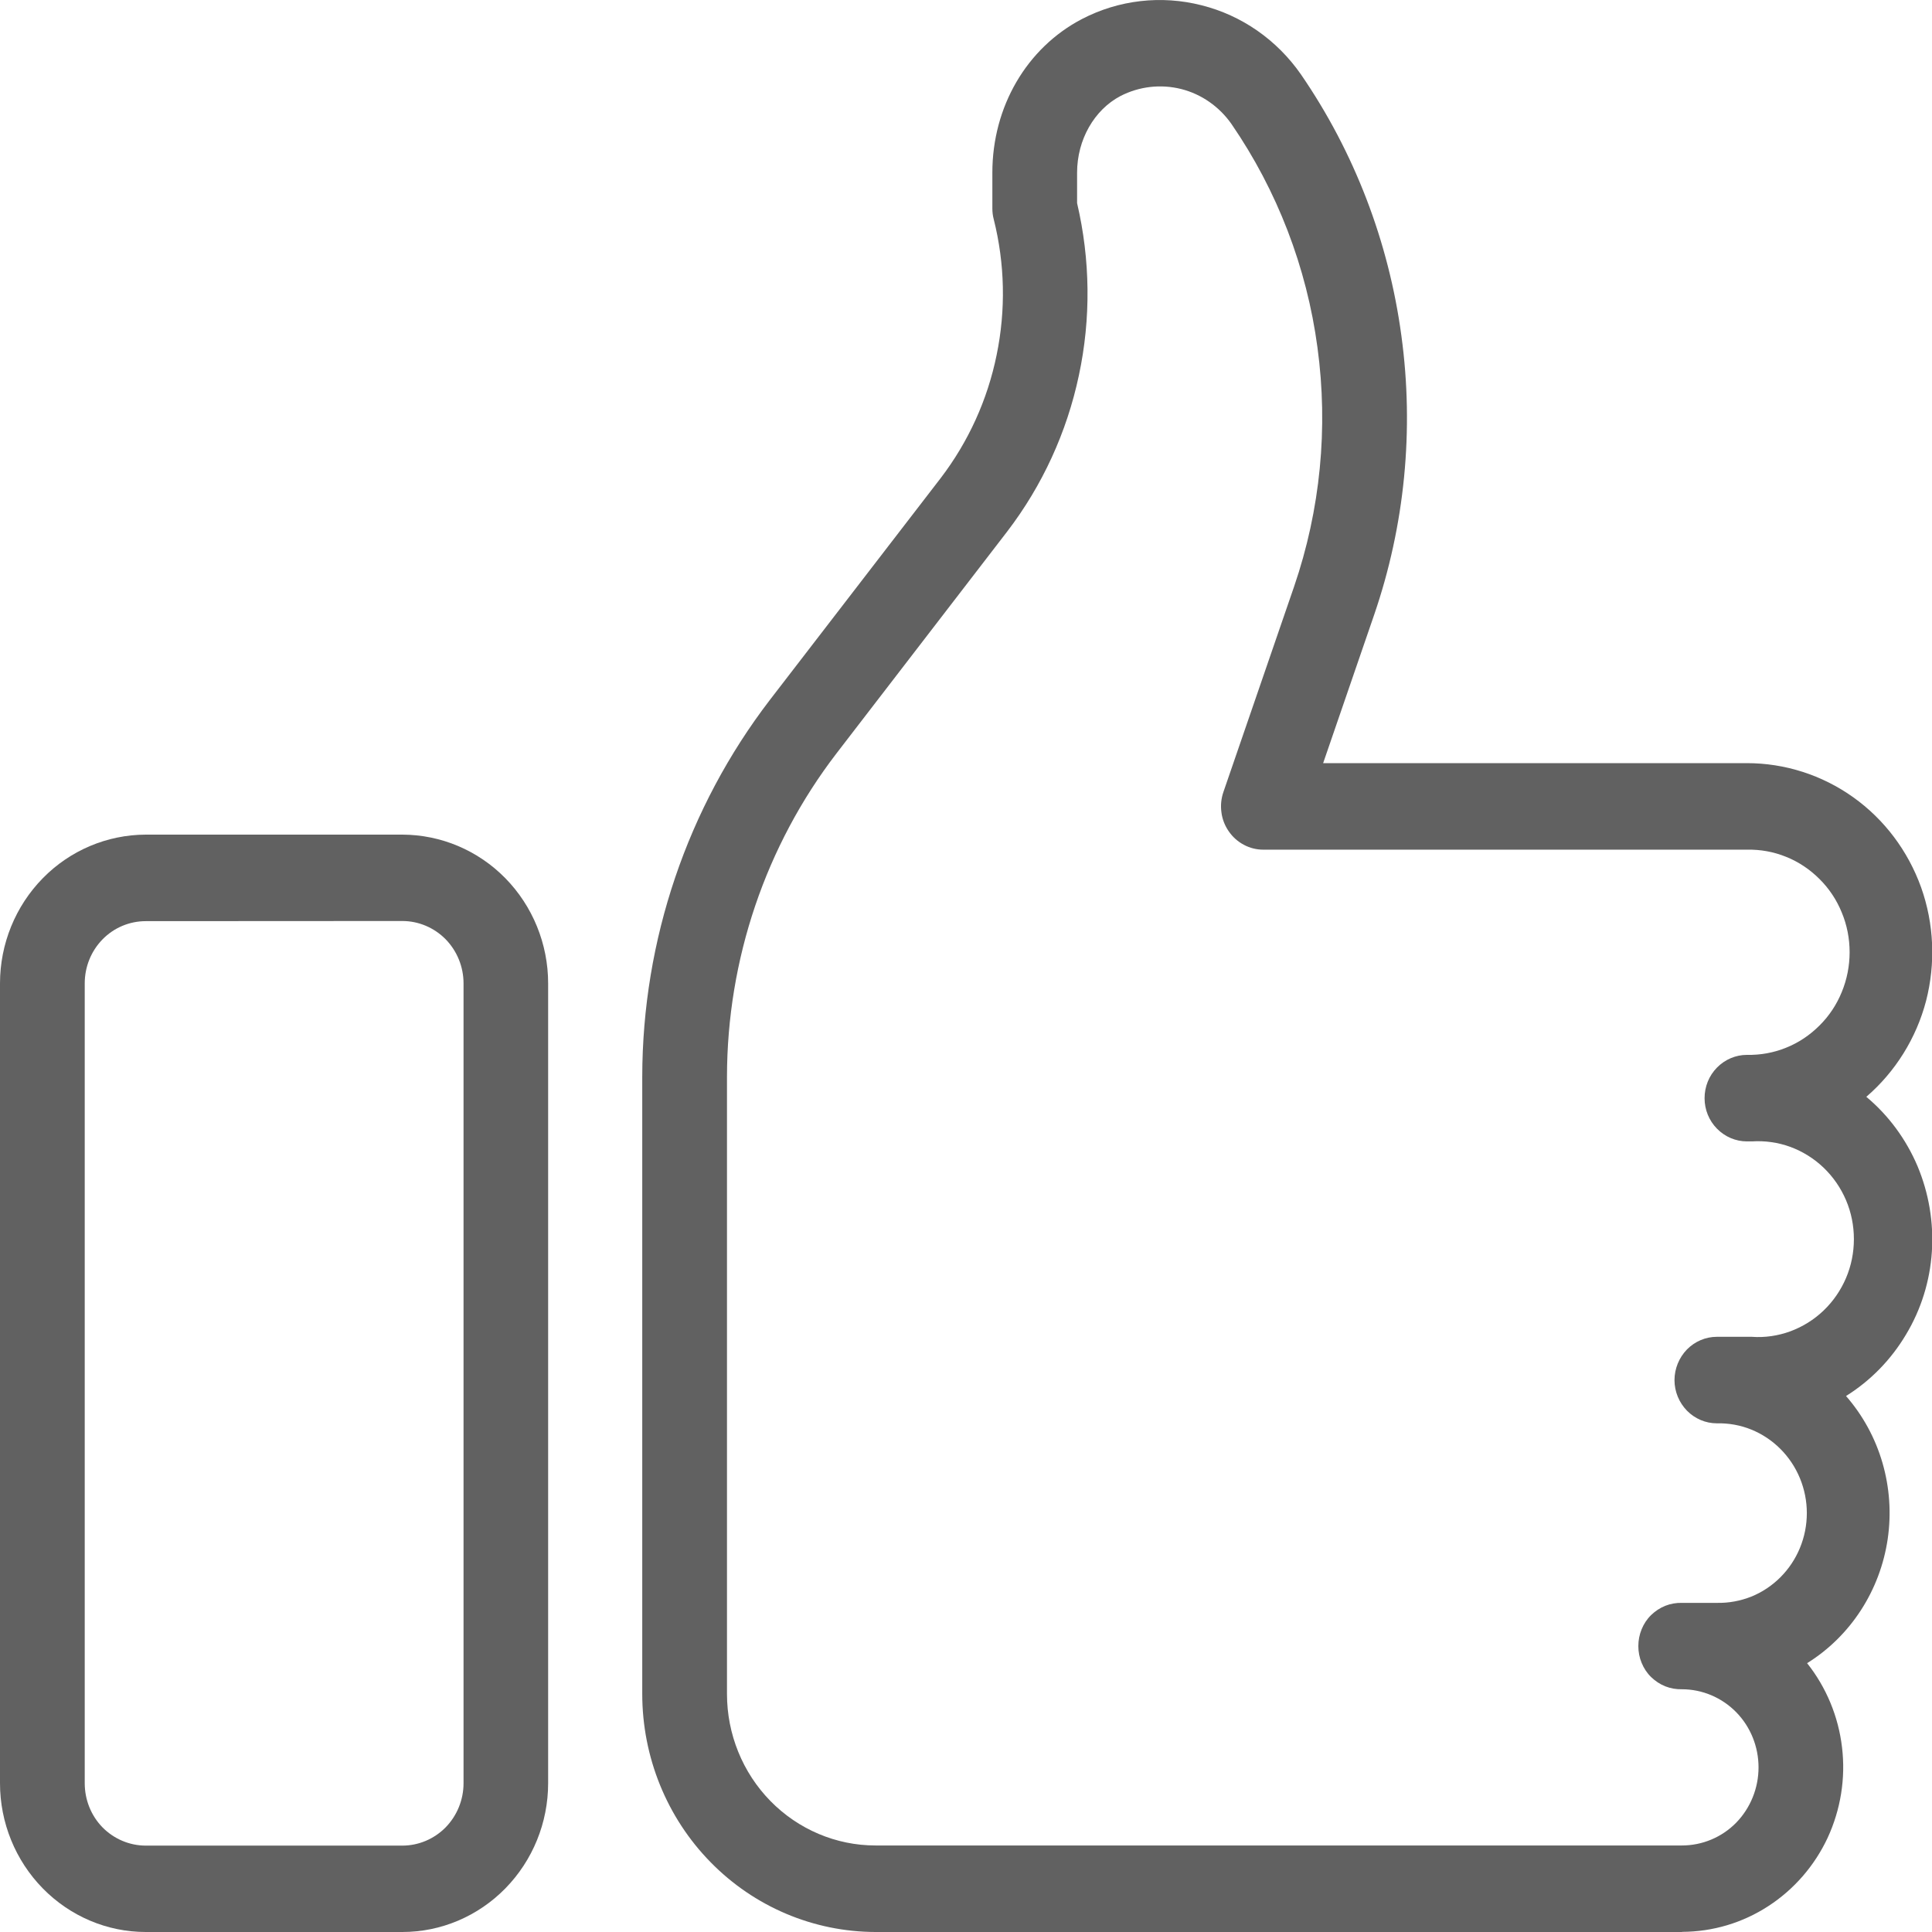 <svg width="14" height="14" viewBox="0 0 14 14" fill="none" xmlns="http://www.w3.org/2000/svg">
<g clip-path="url(#clip0_823_2880)">
<path d="M2.916 14H1.056C0.776 14 0.508 13.886 0.31 13.684C0.112 13.482 0 13.208 0 12.922V7.126C0 6.84 0.112 6.566 0.31 6.364C0.508 6.162 0.776 6.049 1.056 6.048H2.916C3.196 6.049 3.464 6.162 3.662 6.364C3.86 6.566 3.972 6.84 3.972 7.126V12.922C3.972 13.208 3.86 13.482 3.662 13.684C3.464 13.886 3.196 14 2.916 14ZM1.056 6.675C0.939 6.675 0.826 6.722 0.743 6.807C0.66 6.892 0.614 7.006 0.614 7.126V12.922C0.614 13.042 0.66 13.157 0.743 13.242C0.826 13.326 0.939 13.374 1.056 13.374H2.916C3.033 13.374 3.146 13.326 3.229 13.242C3.312 13.157 3.359 13.042 3.359 12.922V7.126C3.359 7.006 3.312 6.891 3.229 6.806C3.146 6.722 3.033 6.674 2.916 6.674L1.056 6.675Z" fill="#616161"/>
<path d="M12.188 14H6.344C5.896 13.999 5.466 13.818 5.149 13.494C4.832 13.171 4.654 12.732 4.654 12.275V7.802C4.655 6.813 4.981 5.852 5.578 5.073L6.817 3.464C7.017 3.202 7.156 2.897 7.222 2.572C7.289 2.247 7.282 1.911 7.201 1.589C7.194 1.563 7.191 1.537 7.191 1.51V1.251C7.191 0.773 7.44 0.347 7.84 0.138C8.107 -0.001 8.415 -0.036 8.706 0.038C8.998 0.111 9.253 0.289 9.427 0.539C9.814 1.102 10.063 1.751 10.155 2.433C10.248 3.114 10.18 3.808 9.957 4.457L9.588 5.53H12.659C12.934 5.53 13.203 5.616 13.429 5.777C13.655 5.938 13.826 6.166 13.921 6.43C14.015 6.694 14.027 6.981 13.957 7.253C13.886 7.524 13.734 7.767 13.524 7.948C13.685 8.082 13.812 8.255 13.895 8.45C13.977 8.646 14.013 8.858 13.999 9.071C13.985 9.283 13.921 9.489 13.812 9.67C13.704 9.852 13.555 10.005 13.377 10.116C13.499 10.256 13.589 10.421 13.641 10.6C13.693 10.779 13.706 10.967 13.679 11.152C13.652 11.336 13.586 11.512 13.485 11.668C13.384 11.824 13.251 11.955 13.095 12.052C13.234 12.227 13.322 12.439 13.348 12.662C13.375 12.886 13.338 13.113 13.244 13.317C13.149 13.52 13 13.692 12.813 13.813C12.627 13.934 12.411 13.998 12.19 13.999L12.188 14ZM7.805 1.472C7.901 1.882 7.906 2.309 7.818 2.72C7.731 3.132 7.553 3.519 7.299 3.851L6.061 5.46C5.548 6.129 5.269 6.953 5.268 7.802V12.275C5.268 12.566 5.381 12.845 5.583 13.051C5.785 13.257 6.059 13.373 6.344 13.373H12.188C12.335 13.373 12.477 13.314 12.581 13.208C12.685 13.101 12.743 12.957 12.743 12.807C12.743 12.657 12.685 12.513 12.581 12.407C12.477 12.301 12.335 12.241 12.188 12.241C12.147 12.242 12.106 12.235 12.068 12.22C12.03 12.205 11.995 12.182 11.965 12.153C11.935 12.124 11.912 12.089 11.896 12.05C11.88 12.012 11.872 11.97 11.872 11.928C11.872 11.886 11.88 11.845 11.896 11.806C11.912 11.767 11.935 11.732 11.965 11.703C11.995 11.674 12.03 11.651 12.068 11.636C12.106 11.621 12.147 11.614 12.188 11.615H12.441C12.526 11.617 12.611 11.601 12.69 11.57C12.769 11.538 12.841 11.49 12.901 11.43C12.962 11.369 13.01 11.297 13.043 11.217C13.076 11.137 13.093 11.051 13.093 10.964C13.093 10.878 13.076 10.792 13.043 10.712C13.01 10.632 12.962 10.56 12.901 10.499C12.841 10.439 12.769 10.391 12.69 10.359C12.611 10.327 12.526 10.312 12.441 10.314C12.36 10.314 12.282 10.281 12.224 10.222C12.167 10.163 12.134 10.084 12.134 10.001C12.134 9.918 12.167 9.838 12.224 9.779C12.282 9.72 12.36 9.687 12.441 9.687H12.694C12.789 9.694 12.884 9.68 12.974 9.647C13.063 9.614 13.145 9.563 13.214 9.497C13.284 9.43 13.339 9.35 13.377 9.261C13.415 9.172 13.434 9.076 13.434 8.979C13.434 8.882 13.415 8.786 13.377 8.697C13.339 8.608 13.284 8.528 13.214 8.461C13.145 8.395 13.063 8.344 12.974 8.311C12.884 8.278 12.789 8.265 12.694 8.271H12.659C12.578 8.271 12.5 8.238 12.442 8.179C12.384 8.12 12.352 8.041 12.352 7.958C12.352 7.874 12.384 7.795 12.442 7.736C12.5 7.677 12.578 7.644 12.659 7.644C12.756 7.646 12.852 7.629 12.943 7.592C13.033 7.556 13.115 7.501 13.184 7.432C13.254 7.363 13.309 7.28 13.346 7.189C13.384 7.097 13.403 6.999 13.403 6.9C13.403 6.801 13.384 6.703 13.346 6.612C13.309 6.521 13.254 6.438 13.184 6.369C13.115 6.3 13.033 6.245 12.943 6.209C12.852 6.172 12.756 6.155 12.659 6.157H9.154C9.105 6.157 9.057 6.145 9.014 6.122C8.97 6.099 8.932 6.065 8.904 6.024C8.876 5.984 8.857 5.936 8.851 5.887C8.844 5.837 8.849 5.787 8.865 5.74L9.378 4.249C9.568 3.694 9.626 3.101 9.547 2.519C9.469 1.936 9.255 1.381 8.924 0.899C8.836 0.773 8.706 0.682 8.559 0.645C8.411 0.608 8.255 0.626 8.119 0.696C7.929 0.796 7.805 1.013 7.805 1.251V1.472Z" fill="#616161"/>
</g>
<defs>
<clipPath id="clip0_823_2880">
<rect width="14" height="14" fill="white"/>
</clipPath>
</defs>
</svg>
